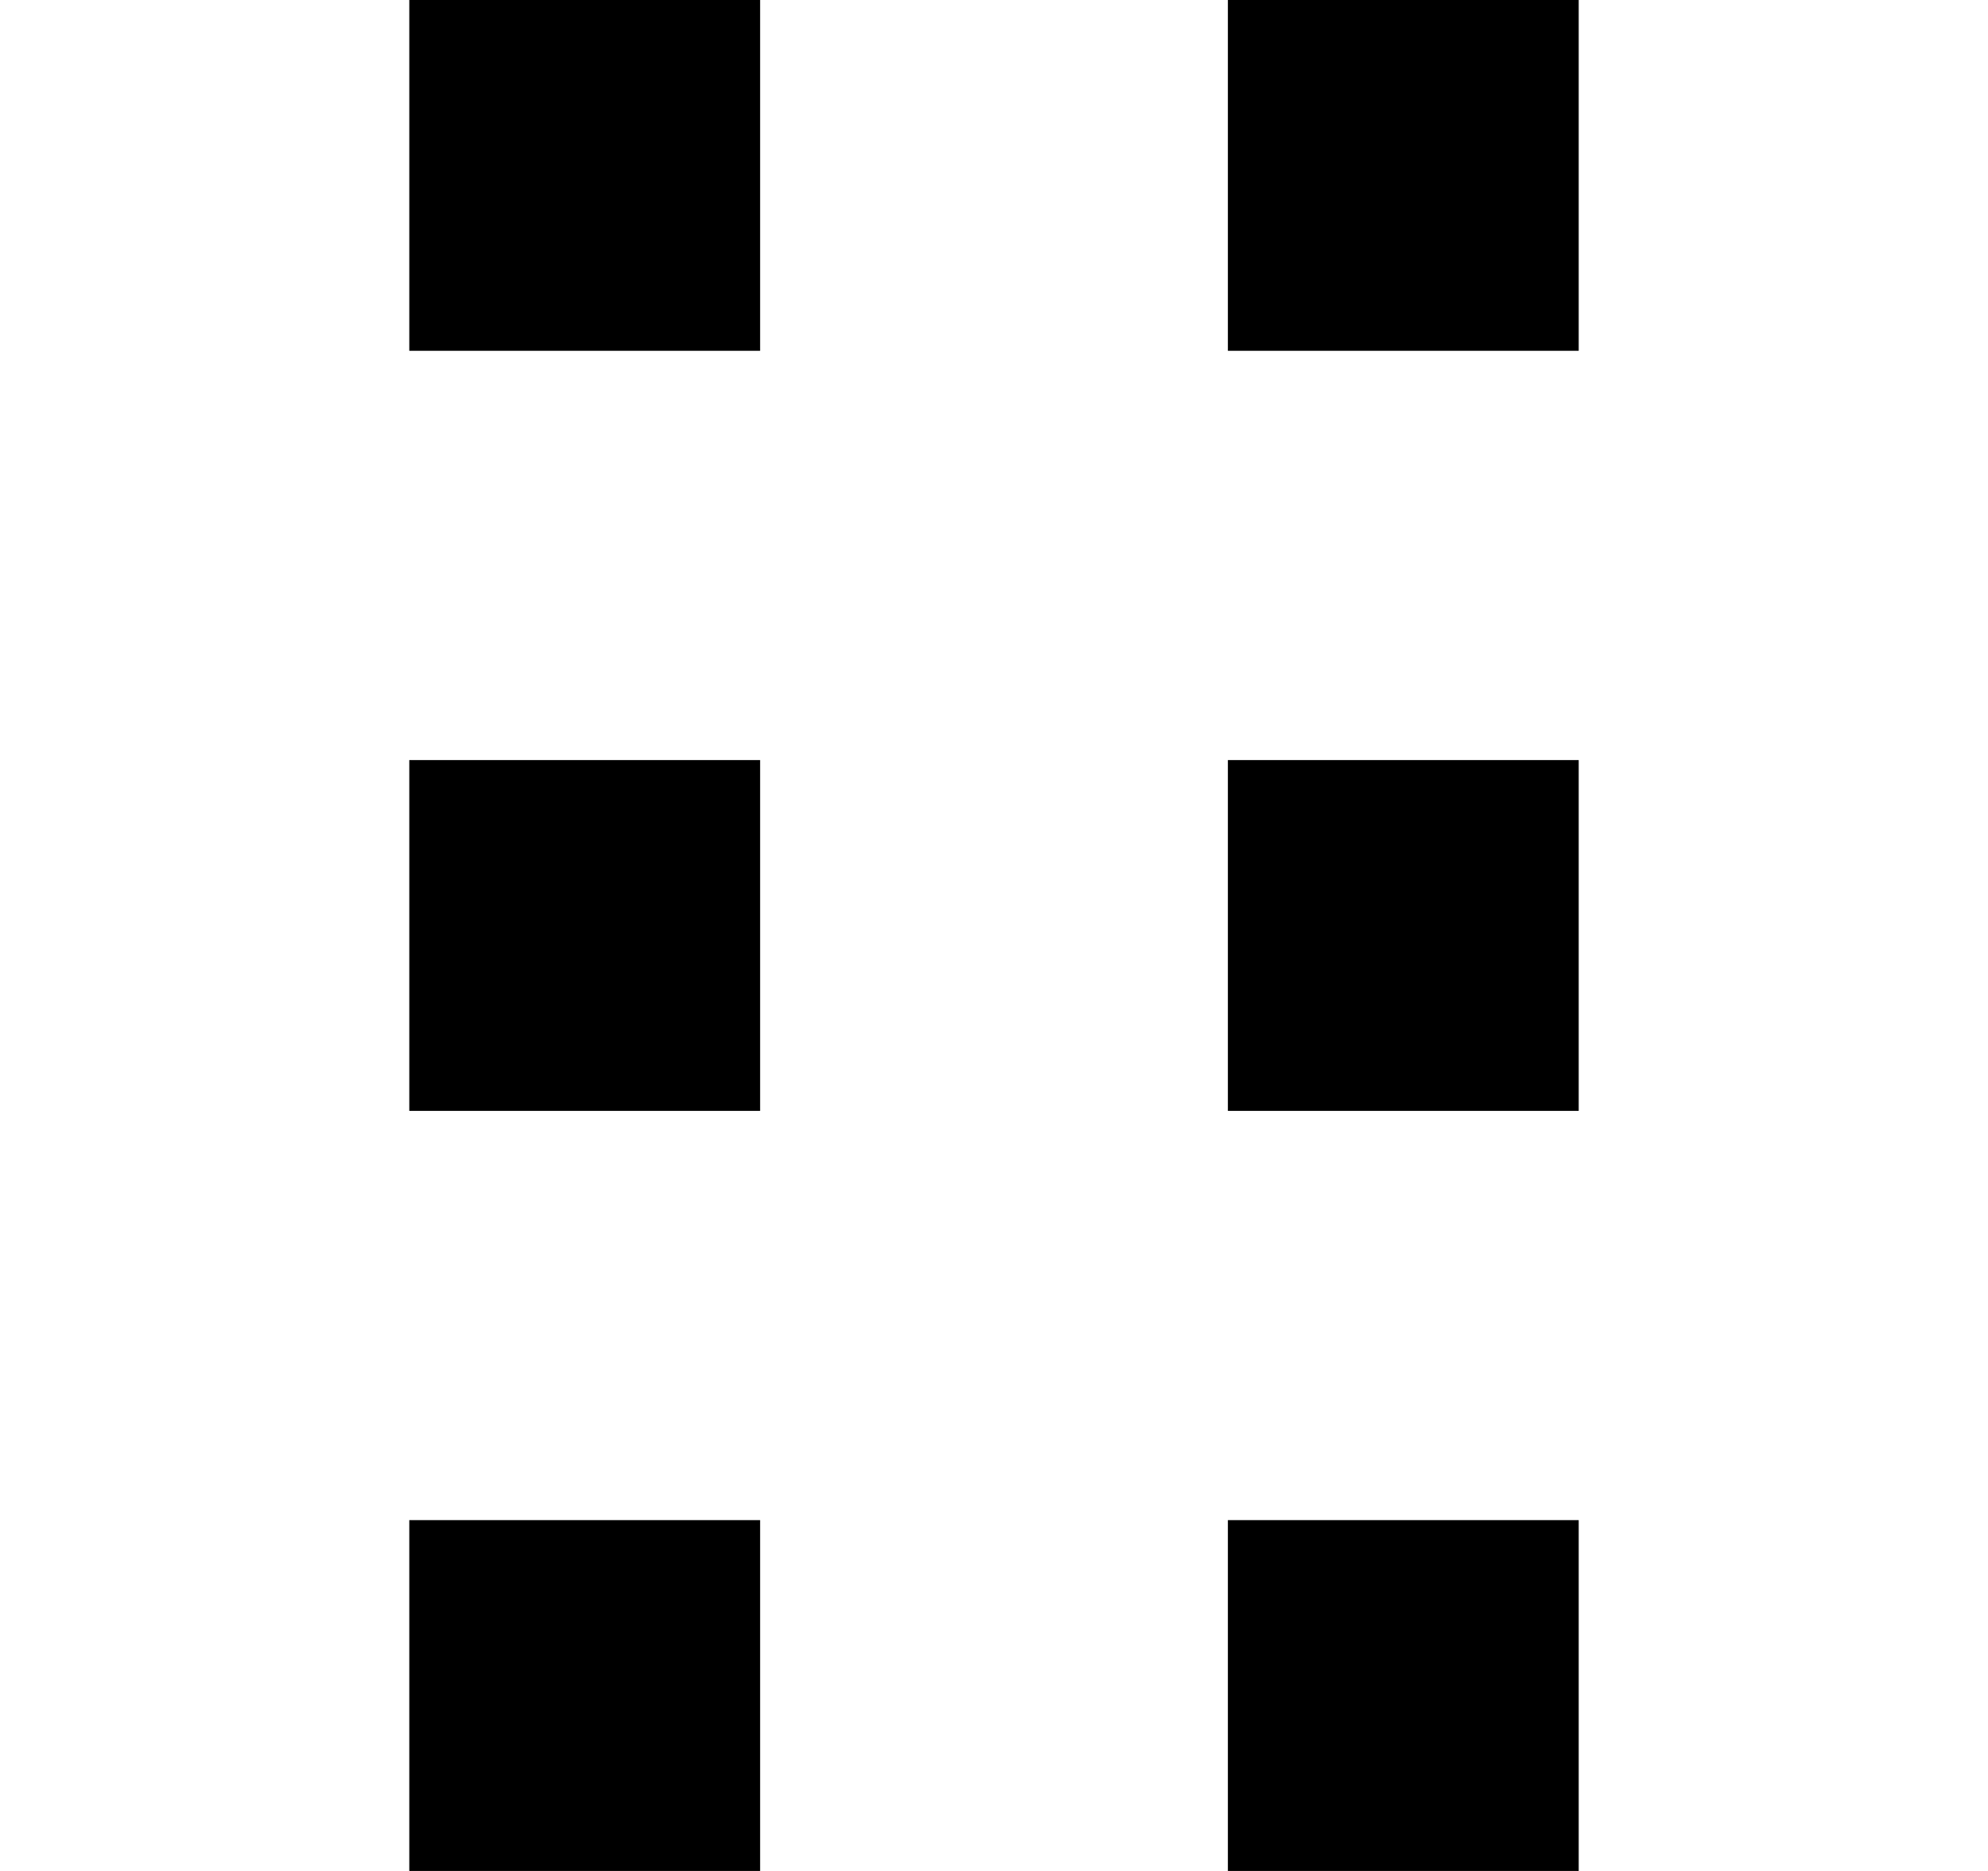 <svg width="17" height="16" viewBox="0 0 17 16" fill="none" xmlns="http://www.w3.org/2000/svg">
<path d="M3.5 0H6.5V3H3.5V0Z" fill="black"/>
<path d="M10.5 0H13.5V3H10.5V0Z" fill="black"/>
<path d="M3.5 6.5H6.5V9.5H3.5V6.5Z" fill="black"/>
<path d="M10.5 6.5H13.5V9.5H10.5V6.5Z" fill="black"/>
<path d="M3.5 13H6.5V16H3.5V13Z" fill="black"/>
<path d="M10.5 13H13.5V16H10.5V13Z" fill="black"/>
</svg>
